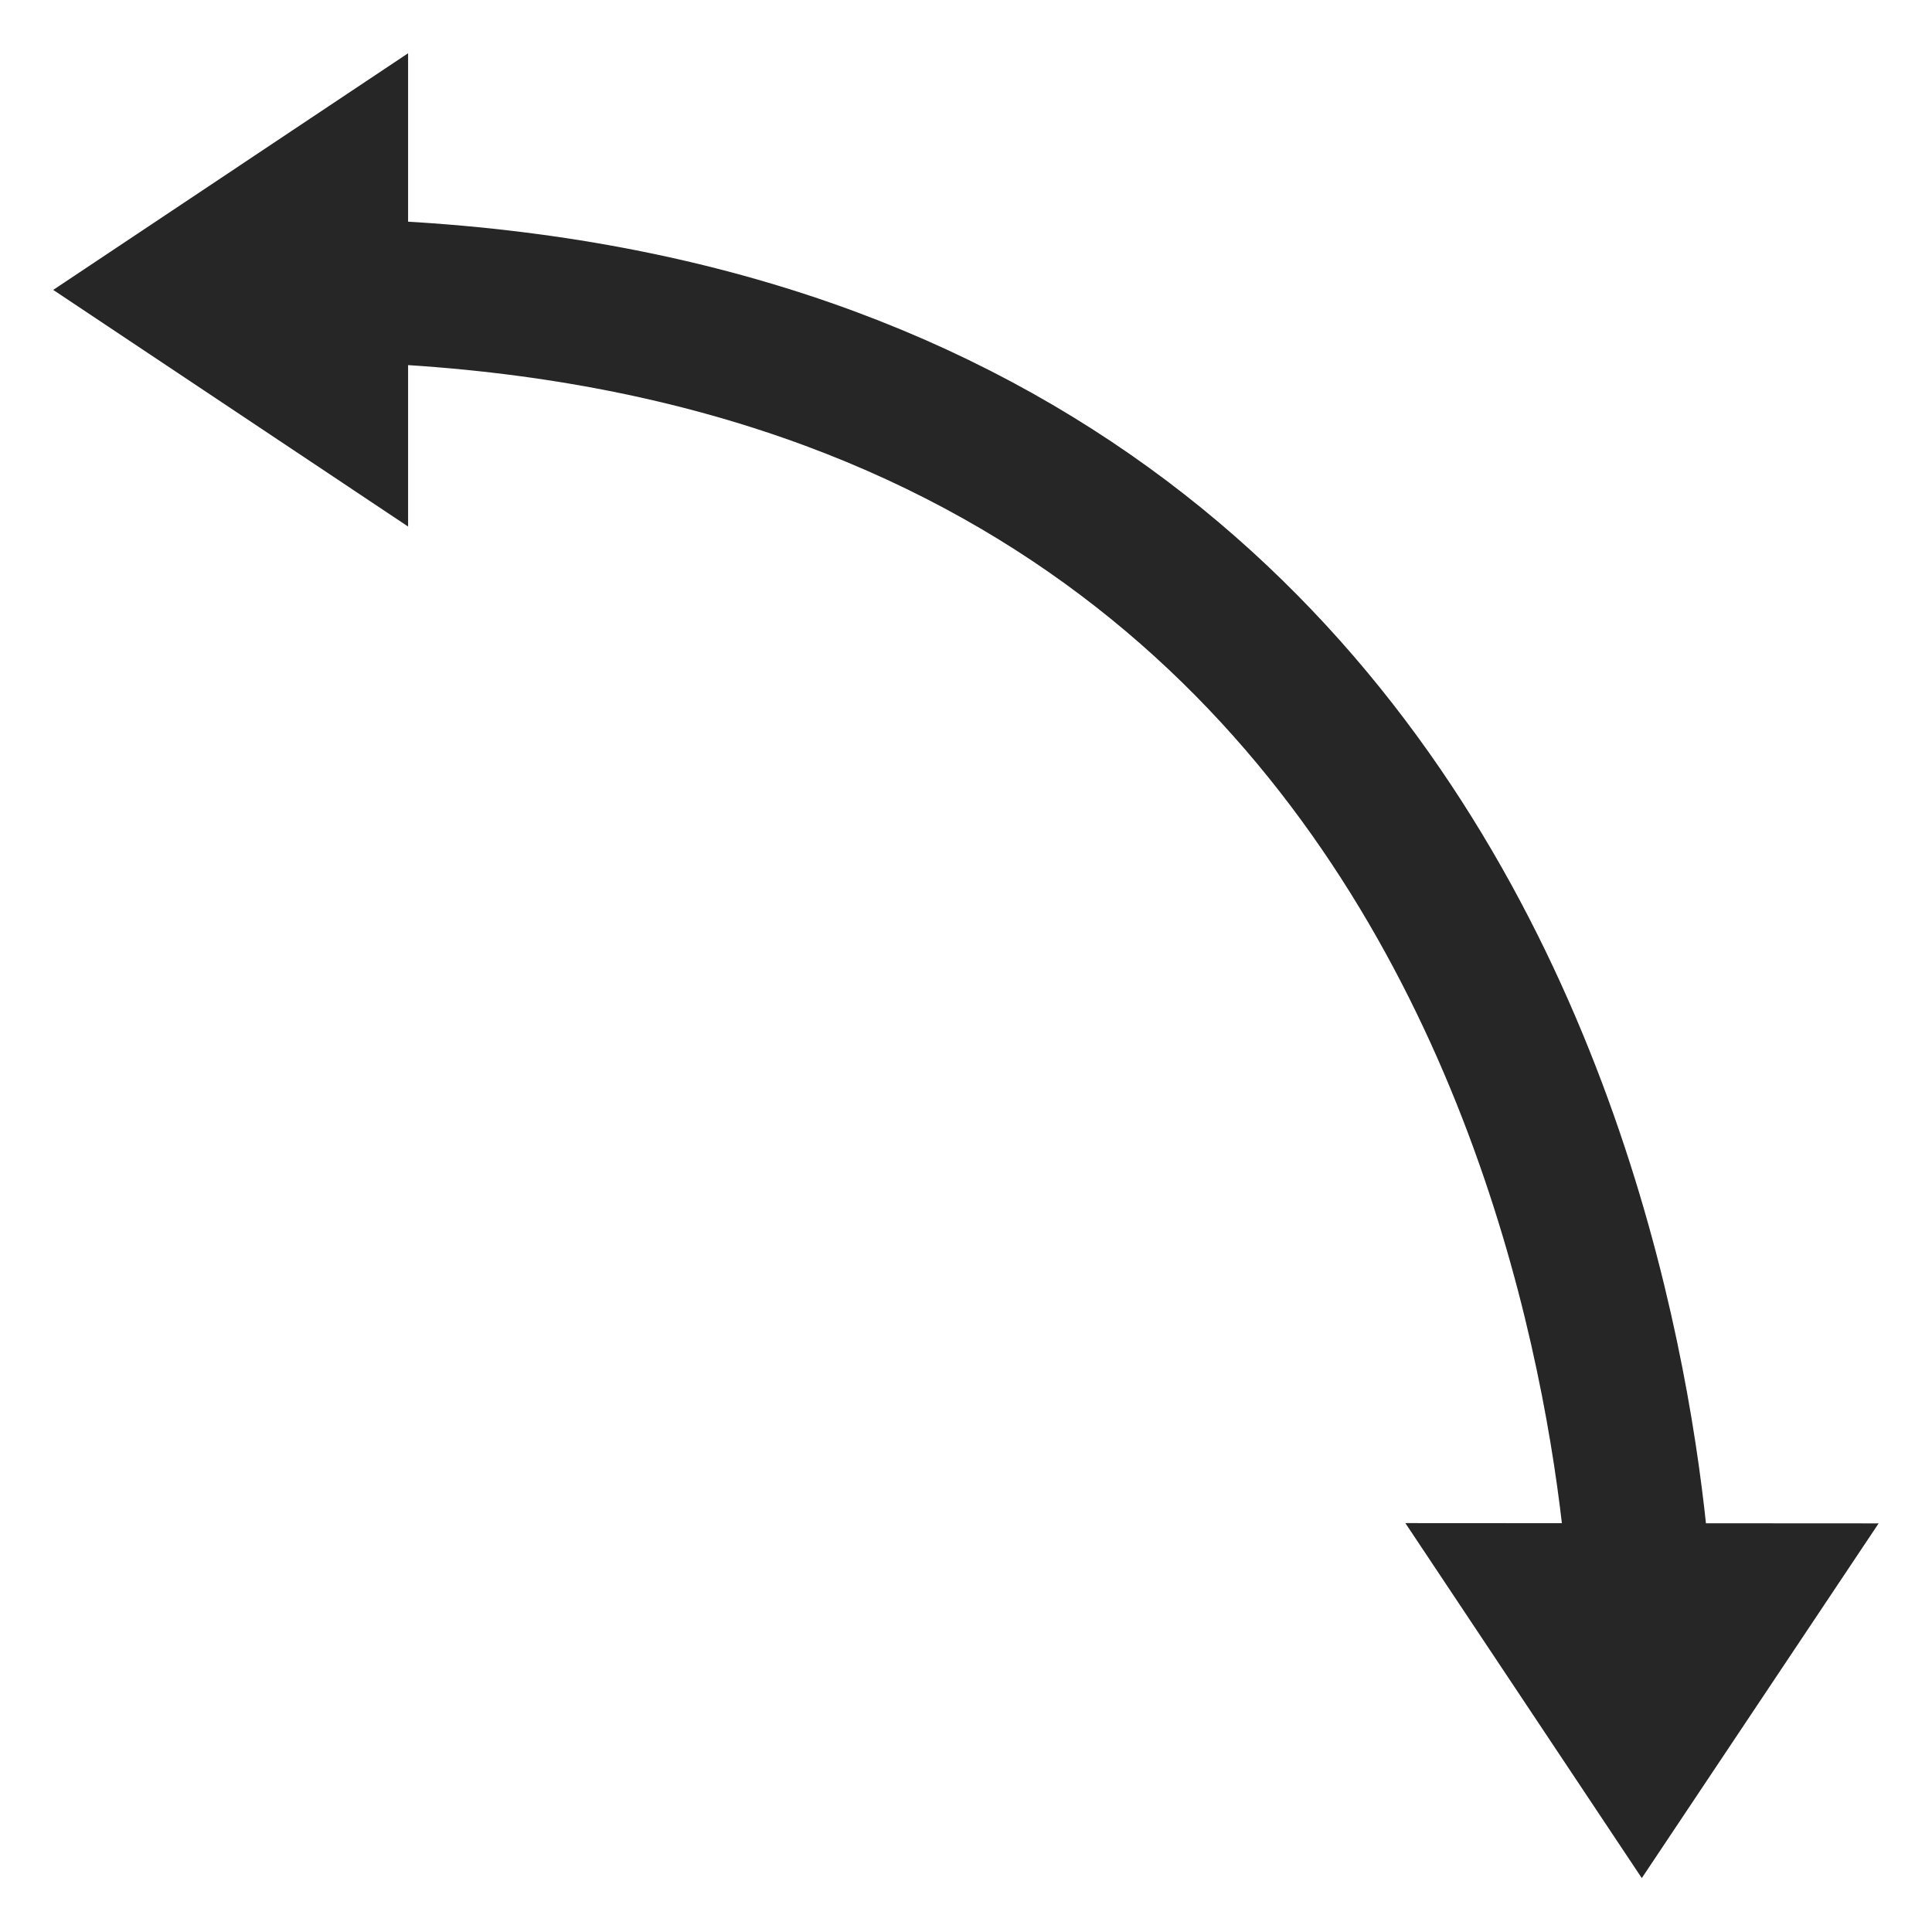 <?xml version="1.0" encoding="UTF-8" standalone="no"?>
<!-- Created with Inkscape (http://www.inkscape.org/) -->

<svg
   xmlns:dc="http://purl.org/dc/elements/1.1/"
   xmlns:cc="http://creativecommons.org/ns#"
   xmlns:rdf="http://www.w3.org/1999/02/22-rdf-syntax-ns#"
   xmlns:svg="http://www.w3.org/2000/svg"
   xmlns="http://www.w3.org/2000/svg"
   xmlns:sodipodi="http://sodipodi.sourceforge.net/DTD/sodipodi-0.dtd"
   xmlns:inkscape="http://www.inkscape.org/namespaces/inkscape"
   sodipodi:docname="rot.svg"
   inkscape:version="0.48.1 r9760"
   version="1.1"
   id="svg2"
   height="20"
   width="20"
   inkscape:export-filename="/media/Saves/Projet TUT - VAE/VAE/Dessin/res/rot.png"
   inkscape:export-xdpi="90"
   inkscape:export-ydpi="90">
  <sodipodi:namedview
     id="base"
     pagecolor="#ffffff"
     bordercolor="#666666"
     borderopacity="1.0"
     inkscape:pageopacity="0.0"
     inkscape:pageshadow="2"
     inkscape:zoom="11.2"
     inkscape:cx="25.468427"
     inkscape:cy="8.8168407"
     inkscape:document-units="px"
     inkscape:current-layer="layer1"
     showgrid="true"
     inkscape:window-width="1920"
     inkscape:window-height="984"
     inkscape:window-x="0"
     inkscape:window-y="48"
     inkscape:window-maximized="1"
     fit-margin-top="0"
     fit-margin-left="0"
     fit-margin-right="0"
     fit-margin-bottom="0">
    <inkscape:grid
       type="xygrid"
       id="grid3912"
       empspacing="5"
       visible="true"
       enabled="true"
       snapvisiblegridlinesonly="true" />
  </sodipodi:namedview>
  <defs
     id="defs4">
    <inkscape:path-effect
       effect="skeletal"
       id="path-effect3142"
       is_visible="true"
       pattern="M 0,5 C 0,2.24 2.24,0 5,0 7.76,0 10,2.24 10,5 10,7.76 7.76,10 5,10 2.24,10 0,7.76 0,5 z"
       copytype="single_stretched"
       prop_scale="1"
       scale_y_rel="false"
       spacing="0"
       normal_offset="0"
       tang_offset="0"
       prop_units="false"
       vertical_pattern="false"
       fuse_tolerance="0" />
    <inkscape:path-effect
       effect="skeletal"
       id="path-effect3138"
       is_visible="true"
       pattern="M 0,5 C 0,2.24 2.24,0 5,0 7.76,0 10,2.24 10,5 10,7.76 7.76,10 5,10 2.24,10 0,7.76 0,5 z"
       copytype="single_stretched"
       prop_scale="1"
       scale_y_rel="false"
       spacing="0"
       normal_offset="0"
       tang_offset="0"
       prop_units="false"
       vertical_pattern="false"
       fuse_tolerance="0" />
  </defs>
  <g
     id="layer1"
     inkscape:groupmode="layer"
     inkscape:label="Calque 1"
     transform="translate(-272.049,-724.362)">
    <path
       style="fill:none;stroke:#262626;stroke-width:1.482;stroke-linecap:square;stroke-linejoin:miter;stroke-opacity:1;fill-opacity:1;fill-rule:evenodd;stroke-miterlimit:4;stroke-dasharray:none"
       d="m 275.049,727.362 c 14,0 14,14 14,14 l 0,0"
       id="path3914"
       inkscape:connector-curvature="0"
       sodipodi:nodetypes="ccc" />
    <path
       sodipodi:type="star"
       style="fill:#262626;fill-opacity:1;fill-rule:evenodd;stroke:#262626;stroke-width:0.449;stroke-linecap:square;stroke-linejoin:miter;stroke-miterlimit:4;stroke-opacity:1;stroke-dasharray:none"
       id="path3916"
       sodipodi:sides="3"
       sodipodi:cx="2"
       sodipodi:cy="3"
       sodipodi:r1="2"
       sodipodi:r2="1"
       sodipodi:arg1="3.1415927"
       sodipodi:arg2="4.1887902"
       inkscape:flatsided="true"
       inkscape:rounded="0"
       inkscape:randomized="0"
       d="m 0,3 3,-1.732 -2e-7,3.464 z"
       transform="matrix(1,0,0,1.155,273.049,723.898)"
       inkscape:transform-center-x="0.5" />
    <path
       sodipodi:type="star"
       style="fill:#262626;fill-opacity:1;fill-rule:evenodd;stroke:#262626;stroke-width:0.449;stroke-linecap:square;stroke-linejoin:miter;stroke-miterlimit:4;stroke-opacity:1;stroke-dasharray:none"
       id="path3916-4"
       sodipodi:sides="3"
       sodipodi:cx="2"
       sodipodi:cy="3"
       sodipodi:r1="2"
       sodipodi:r2="1"
       sodipodi:arg1="3.1415927"
       sodipodi:arg2="4.1887902"
       inkscape:flatsided="true"
       inkscape:rounded="0"
       inkscape:randomized="0"
       d="m 0,3 3,-1.732 -2e-7,3.464 z"
       transform="matrix(5.8519798e-4,-1,1.155,6.7573659e-4,285.58,743.353)"
       inkscape:transform-center-x="-0.00058770714"
       inkscape:transform-center-y="0.49940977" />
  </g>
</svg>
